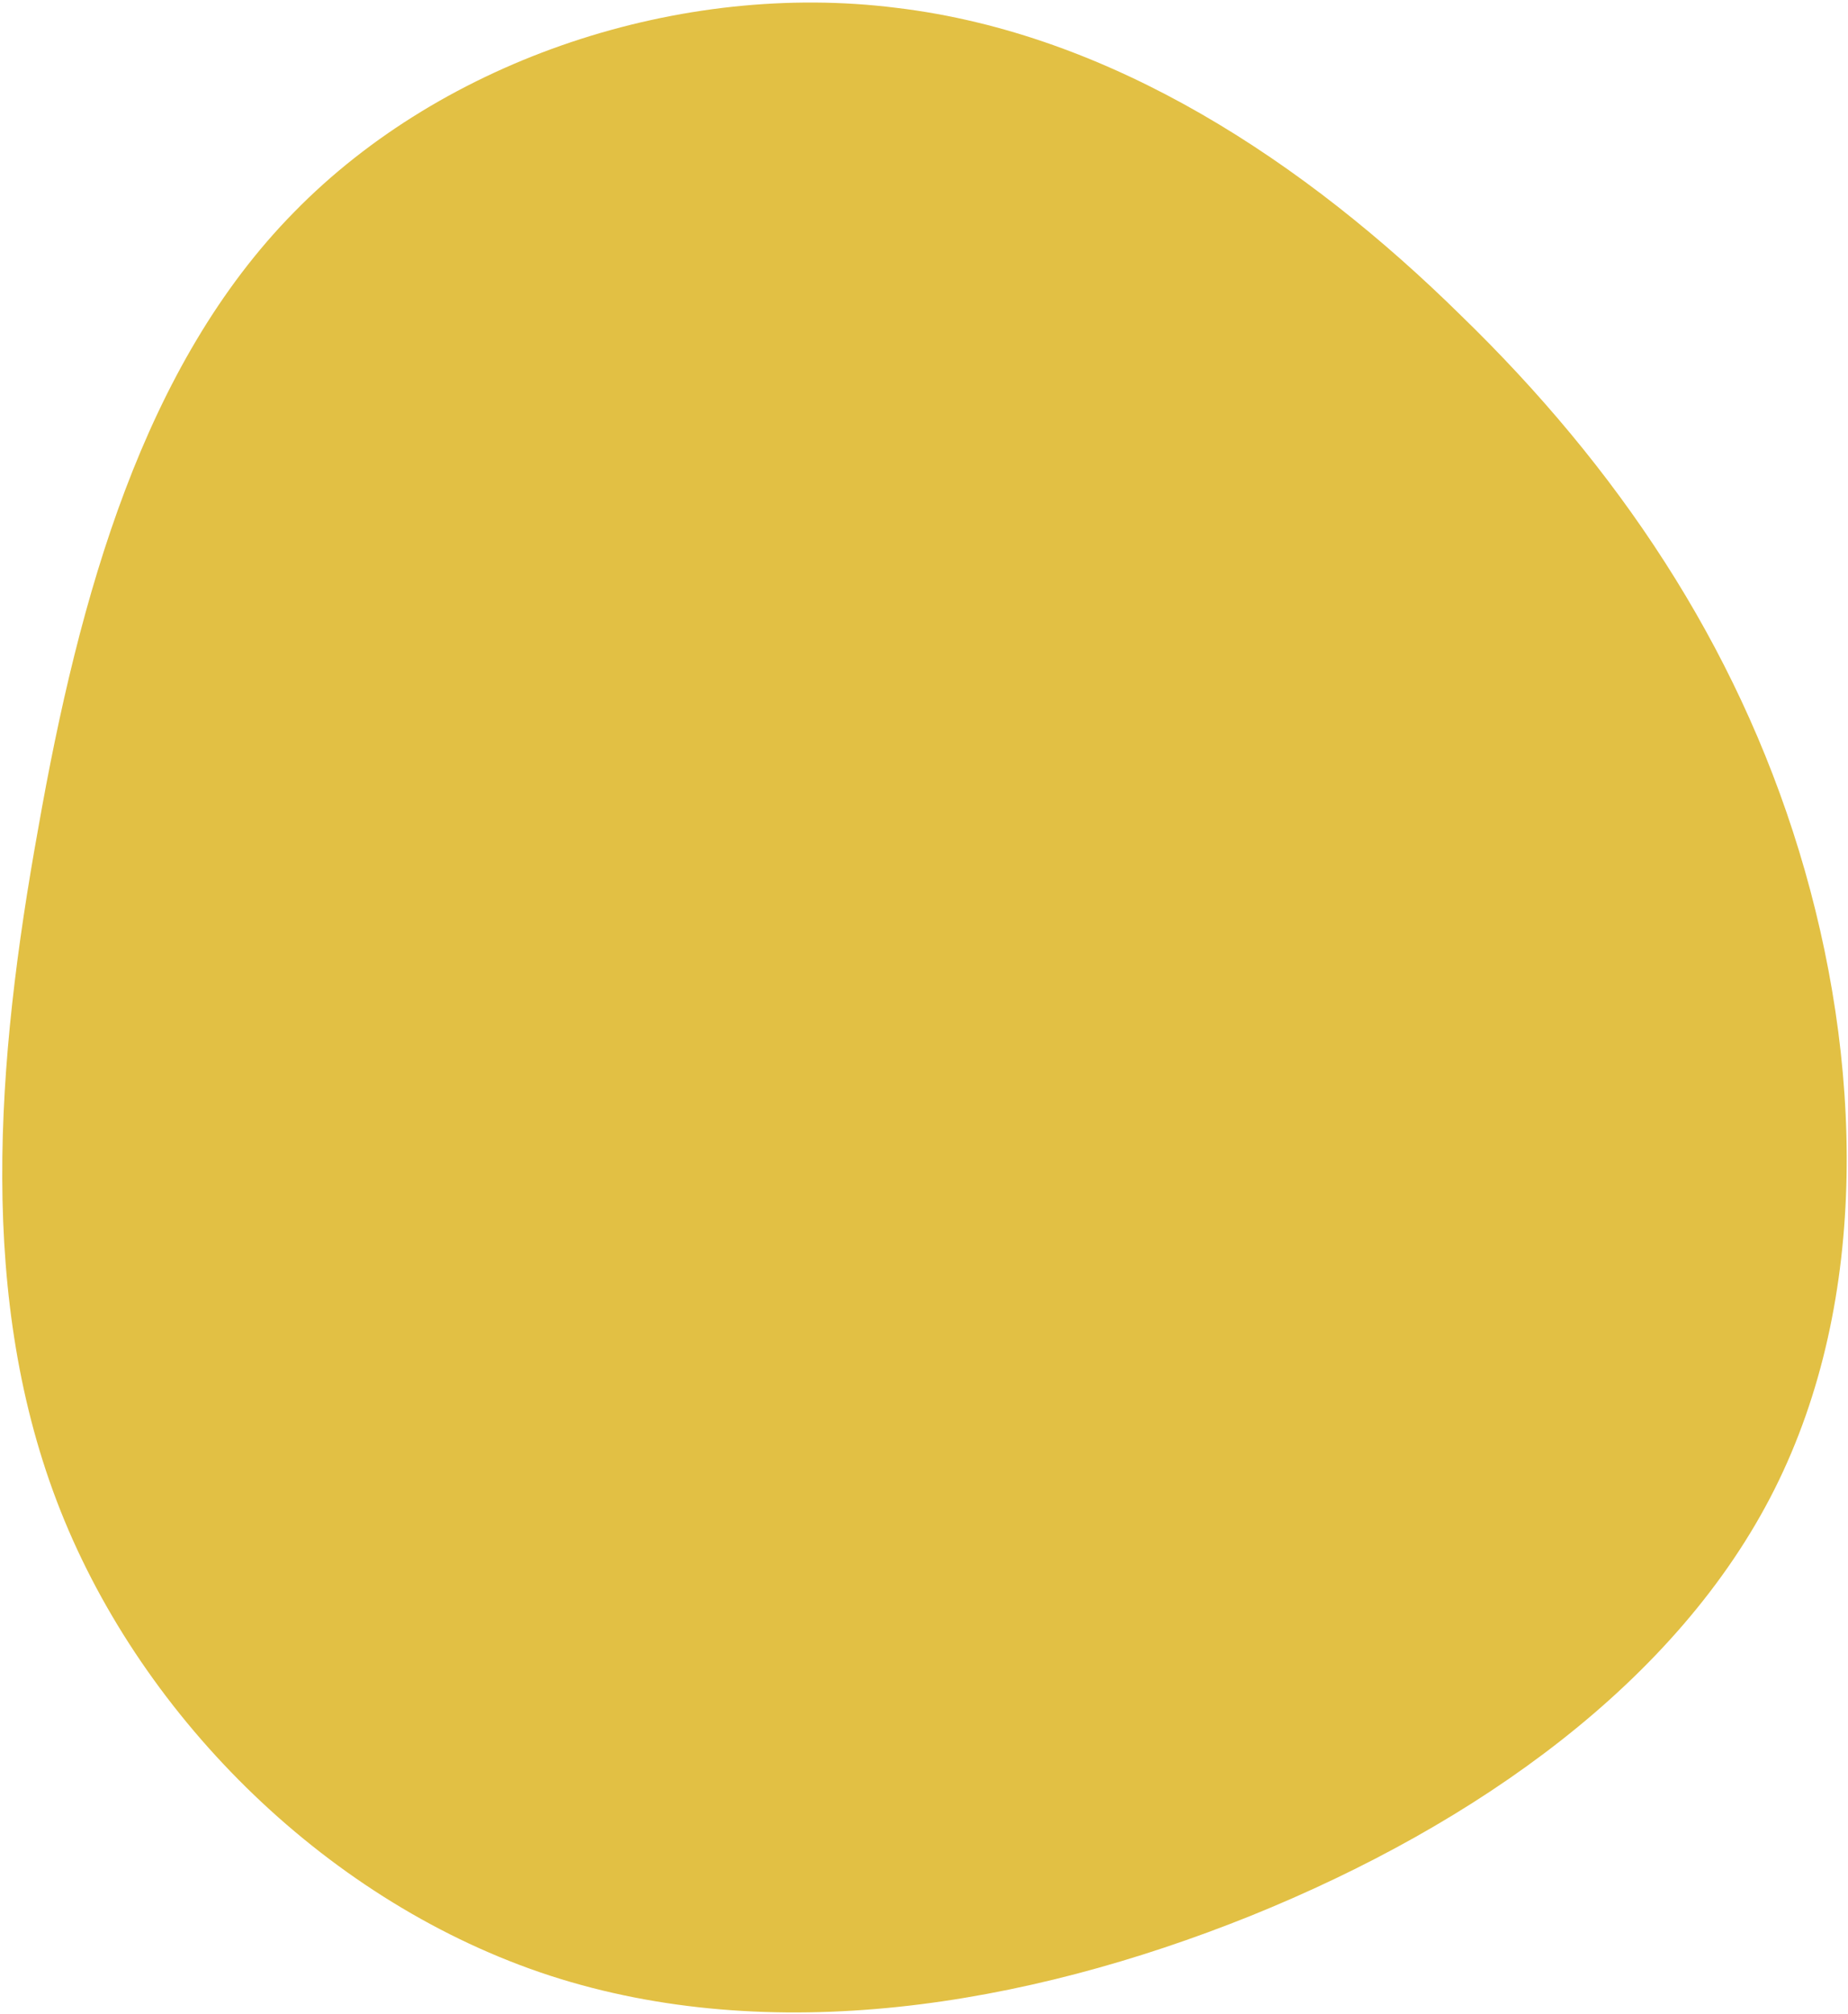 <svg width="514" height="560" viewBox="0 0 514 560" fill="none" xmlns="http://www.w3.org/2000/svg">
<path d="M406.343 87.722C449.767 129.84 482.744 178.815 500.375 236.606C518.006 294.396 520.291 361.002 493.518 414.222C466.745 467.441 410.914 507.274 347.899 532.741C284.558 558.208 214.361 569.309 152.979 549.393C91.923 529.476 40.01 478.542 16.828 420.099C-6.353 361.655 -1.129 295.376 10.625 230.402C22.052 165.429 40.01 101.435 81.802 58.989C123.594 16.218 189.547 -5.331 249.296 2.179C309.372 9.362 363.245 45.276 406.343 87.722Z" fill="#E2C044"/>
</svg>

